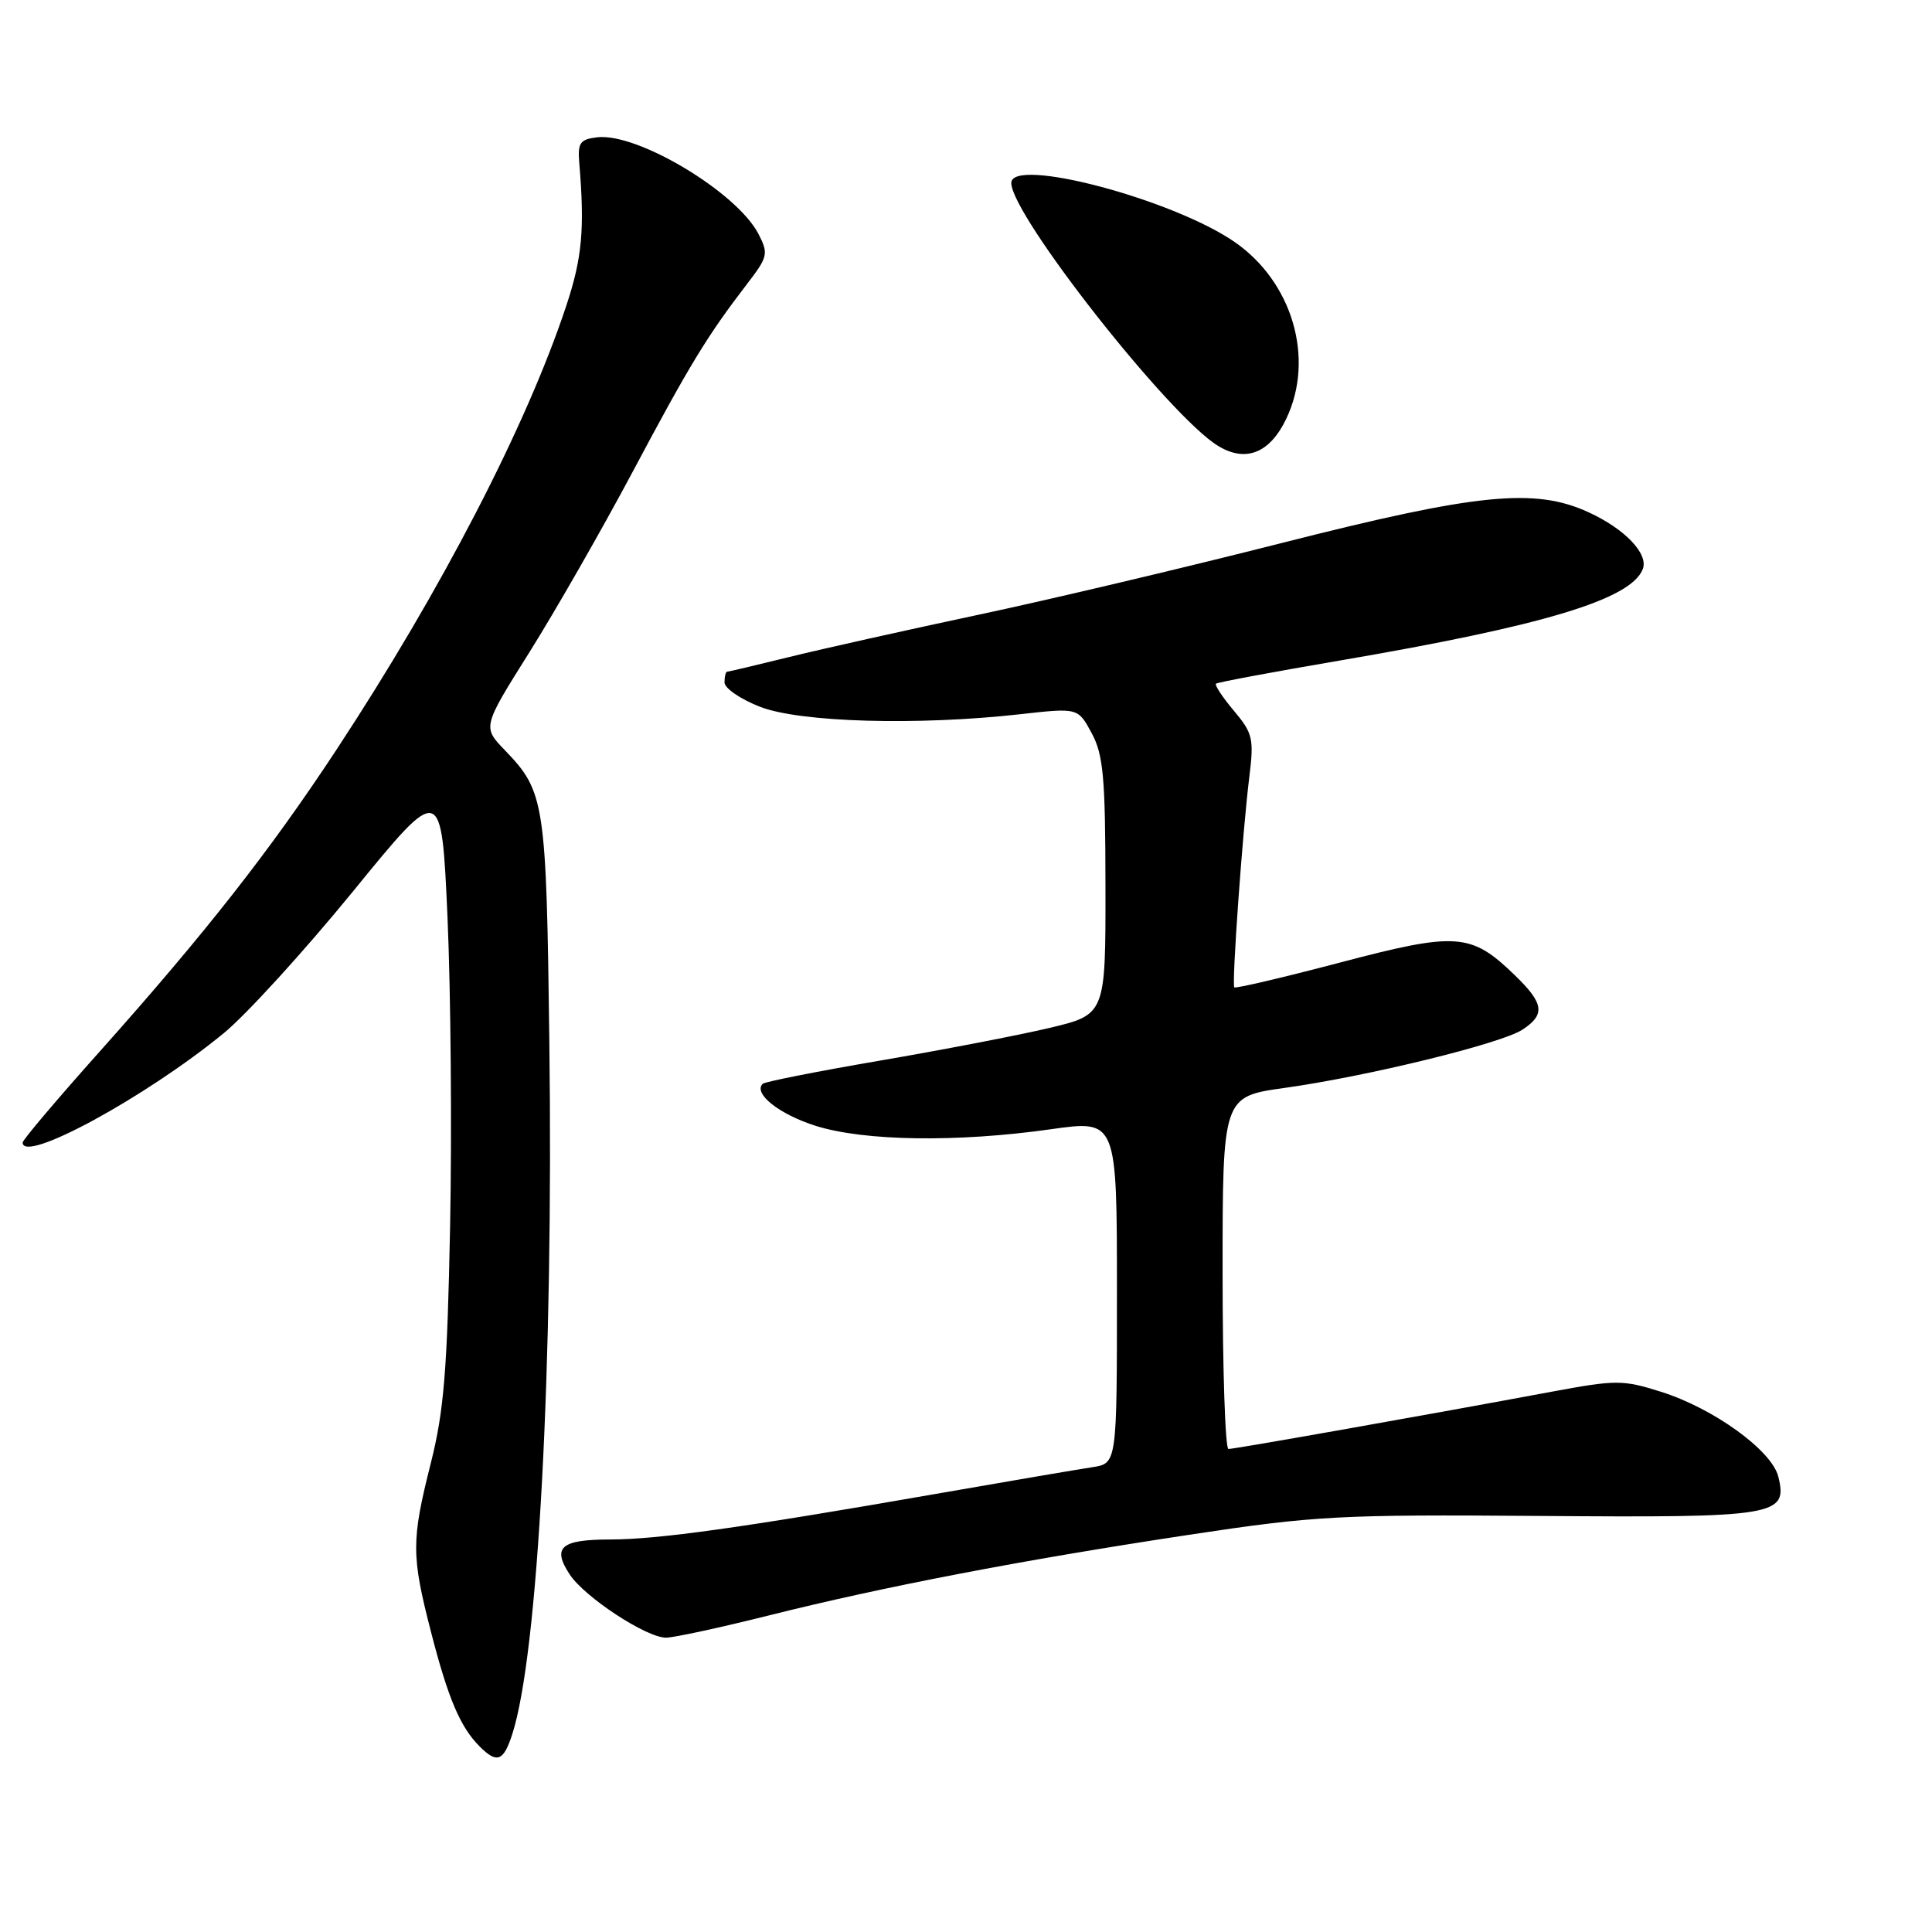 <?xml version="1.0" encoding="UTF-8" standalone="no"?>
<!DOCTYPE svg PUBLIC "-//W3C//DTD SVG 1.1//EN" "http://www.w3.org/Graphics/SVG/1.1/DTD/svg11.dtd" >
<svg xmlns="http://www.w3.org/2000/svg" xmlns:xlink="http://www.w3.org/1999/xlink" version="1.1" viewBox="0 0 256 256">
 <g >
 <path fill="currentColor"
d=" M 67.89 229.75 C 71.31 219.08 73.34 181.17 72.79 138.00 C 72.39 106.23 72.18 104.89 66.90 99.41 C 63.93 96.33 63.93 96.33 70.16 86.41 C 73.58 80.96 79.74 70.20 83.84 62.50 C 91.43 48.24 93.72 44.49 98.98 37.64 C 101.76 34.02 101.85 33.62 100.50 31.00 C 97.64 25.47 84.48 17.58 79.15 18.19 C 76.87 18.46 76.54 18.92 76.75 21.50 C 77.49 30.35 77.15 34.13 75.04 40.50 C 69.78 56.38 58.50 78.17 44.63 99.27 C 35.82 112.67 27.20 123.66 13.25 139.29 C 7.61 145.60 3.00 151.05 3.00 151.39 C 3.00 154.25 19.26 145.42 29.65 136.90 C 32.61 134.48 40.31 126.03 46.77 118.12 C 58.50 103.73 58.50 103.73 59.30 121.62 C 59.73 131.45 59.89 149.85 59.64 162.50 C 59.27 181.49 58.83 186.95 57.10 193.81 C 54.49 204.16 54.49 206.07 57.12 216.28 C 59.38 225.06 60.99 228.85 63.55 231.41 C 65.86 233.72 66.72 233.40 67.89 229.75 Z  M 101.81 214.07 C 117.12 210.23 135.40 206.72 157.55 203.37 C 174.28 200.84 177.44 200.67 204.00 200.87 C 235.42 201.11 236.93 200.86 235.63 195.65 C 234.76 192.18 227.05 186.61 220.10 184.42 C 215.03 182.82 214.16 182.82 205.60 184.41 C 189.52 187.41 163.59 192.00 162.78 192.00 C 162.35 192.00 162.00 181.49 162.00 168.65 C 162.00 145.30 162.00 145.30 170.25 144.15 C 181.24 142.61 198.93 138.28 201.74 136.43 C 204.79 134.43 204.59 132.96 200.73 129.23 C 194.92 123.60 193.06 123.46 177.57 127.54 C 170.01 129.53 163.70 131.01 163.55 130.83 C 163.20 130.41 164.64 110.20 165.54 102.96 C 166.17 97.88 166.00 97.15 163.49 94.17 C 161.98 92.38 160.92 90.77 161.13 90.59 C 161.33 90.41 168.70 89.03 177.50 87.53 C 204.61 82.90 216.13 79.42 217.68 75.40 C 218.45 73.38 215.31 70.09 210.50 67.88 C 203.36 64.60 195.78 65.36 169.88 71.94 C 157.02 75.21 138.85 79.51 129.50 81.49 C 120.15 83.48 108.95 85.98 104.61 87.05 C 100.27 88.12 96.56 89.00 96.36 89.00 C 96.16 89.00 96.00 89.64 96.00 90.42 C 96.00 91.20 98.14 92.66 100.75 93.67 C 106.08 95.72 121.59 96.16 135.17 94.64 C 142.84 93.78 142.84 93.78 144.65 97.14 C 146.20 100.01 146.47 102.99 146.48 117.47 C 146.50 134.44 146.50 134.44 139.00 136.22 C 134.88 137.19 124.76 139.14 116.53 140.55 C 108.29 141.96 101.33 143.34 101.06 143.61 C 99.77 144.90 103.26 147.66 108.11 149.19 C 114.57 151.21 126.85 151.39 139.25 149.63 C 148.00 148.39 148.00 148.39 148.00 171.15 C 148.00 193.91 148.00 193.91 144.75 194.41 C 142.96 194.68 133.62 196.27 124.00 197.95 C 98.24 202.44 87.18 203.99 80.81 203.99 C 74.32 204.00 73.13 205.03 75.48 208.61 C 77.45 211.62 85.64 217.00 88.25 217.00 C 89.28 217.00 95.38 215.68 101.81 214.07 Z  M 170.45 55.46 C 174.24 47.49 171.25 37.33 163.56 32.04 C 155.30 26.36 133.99 20.74 134.00 24.25 C 134.02 28.53 154.91 55.11 161.38 59.07 C 165.06 61.33 168.27 60.05 170.45 55.46 Z "/>
</g>
</svg>